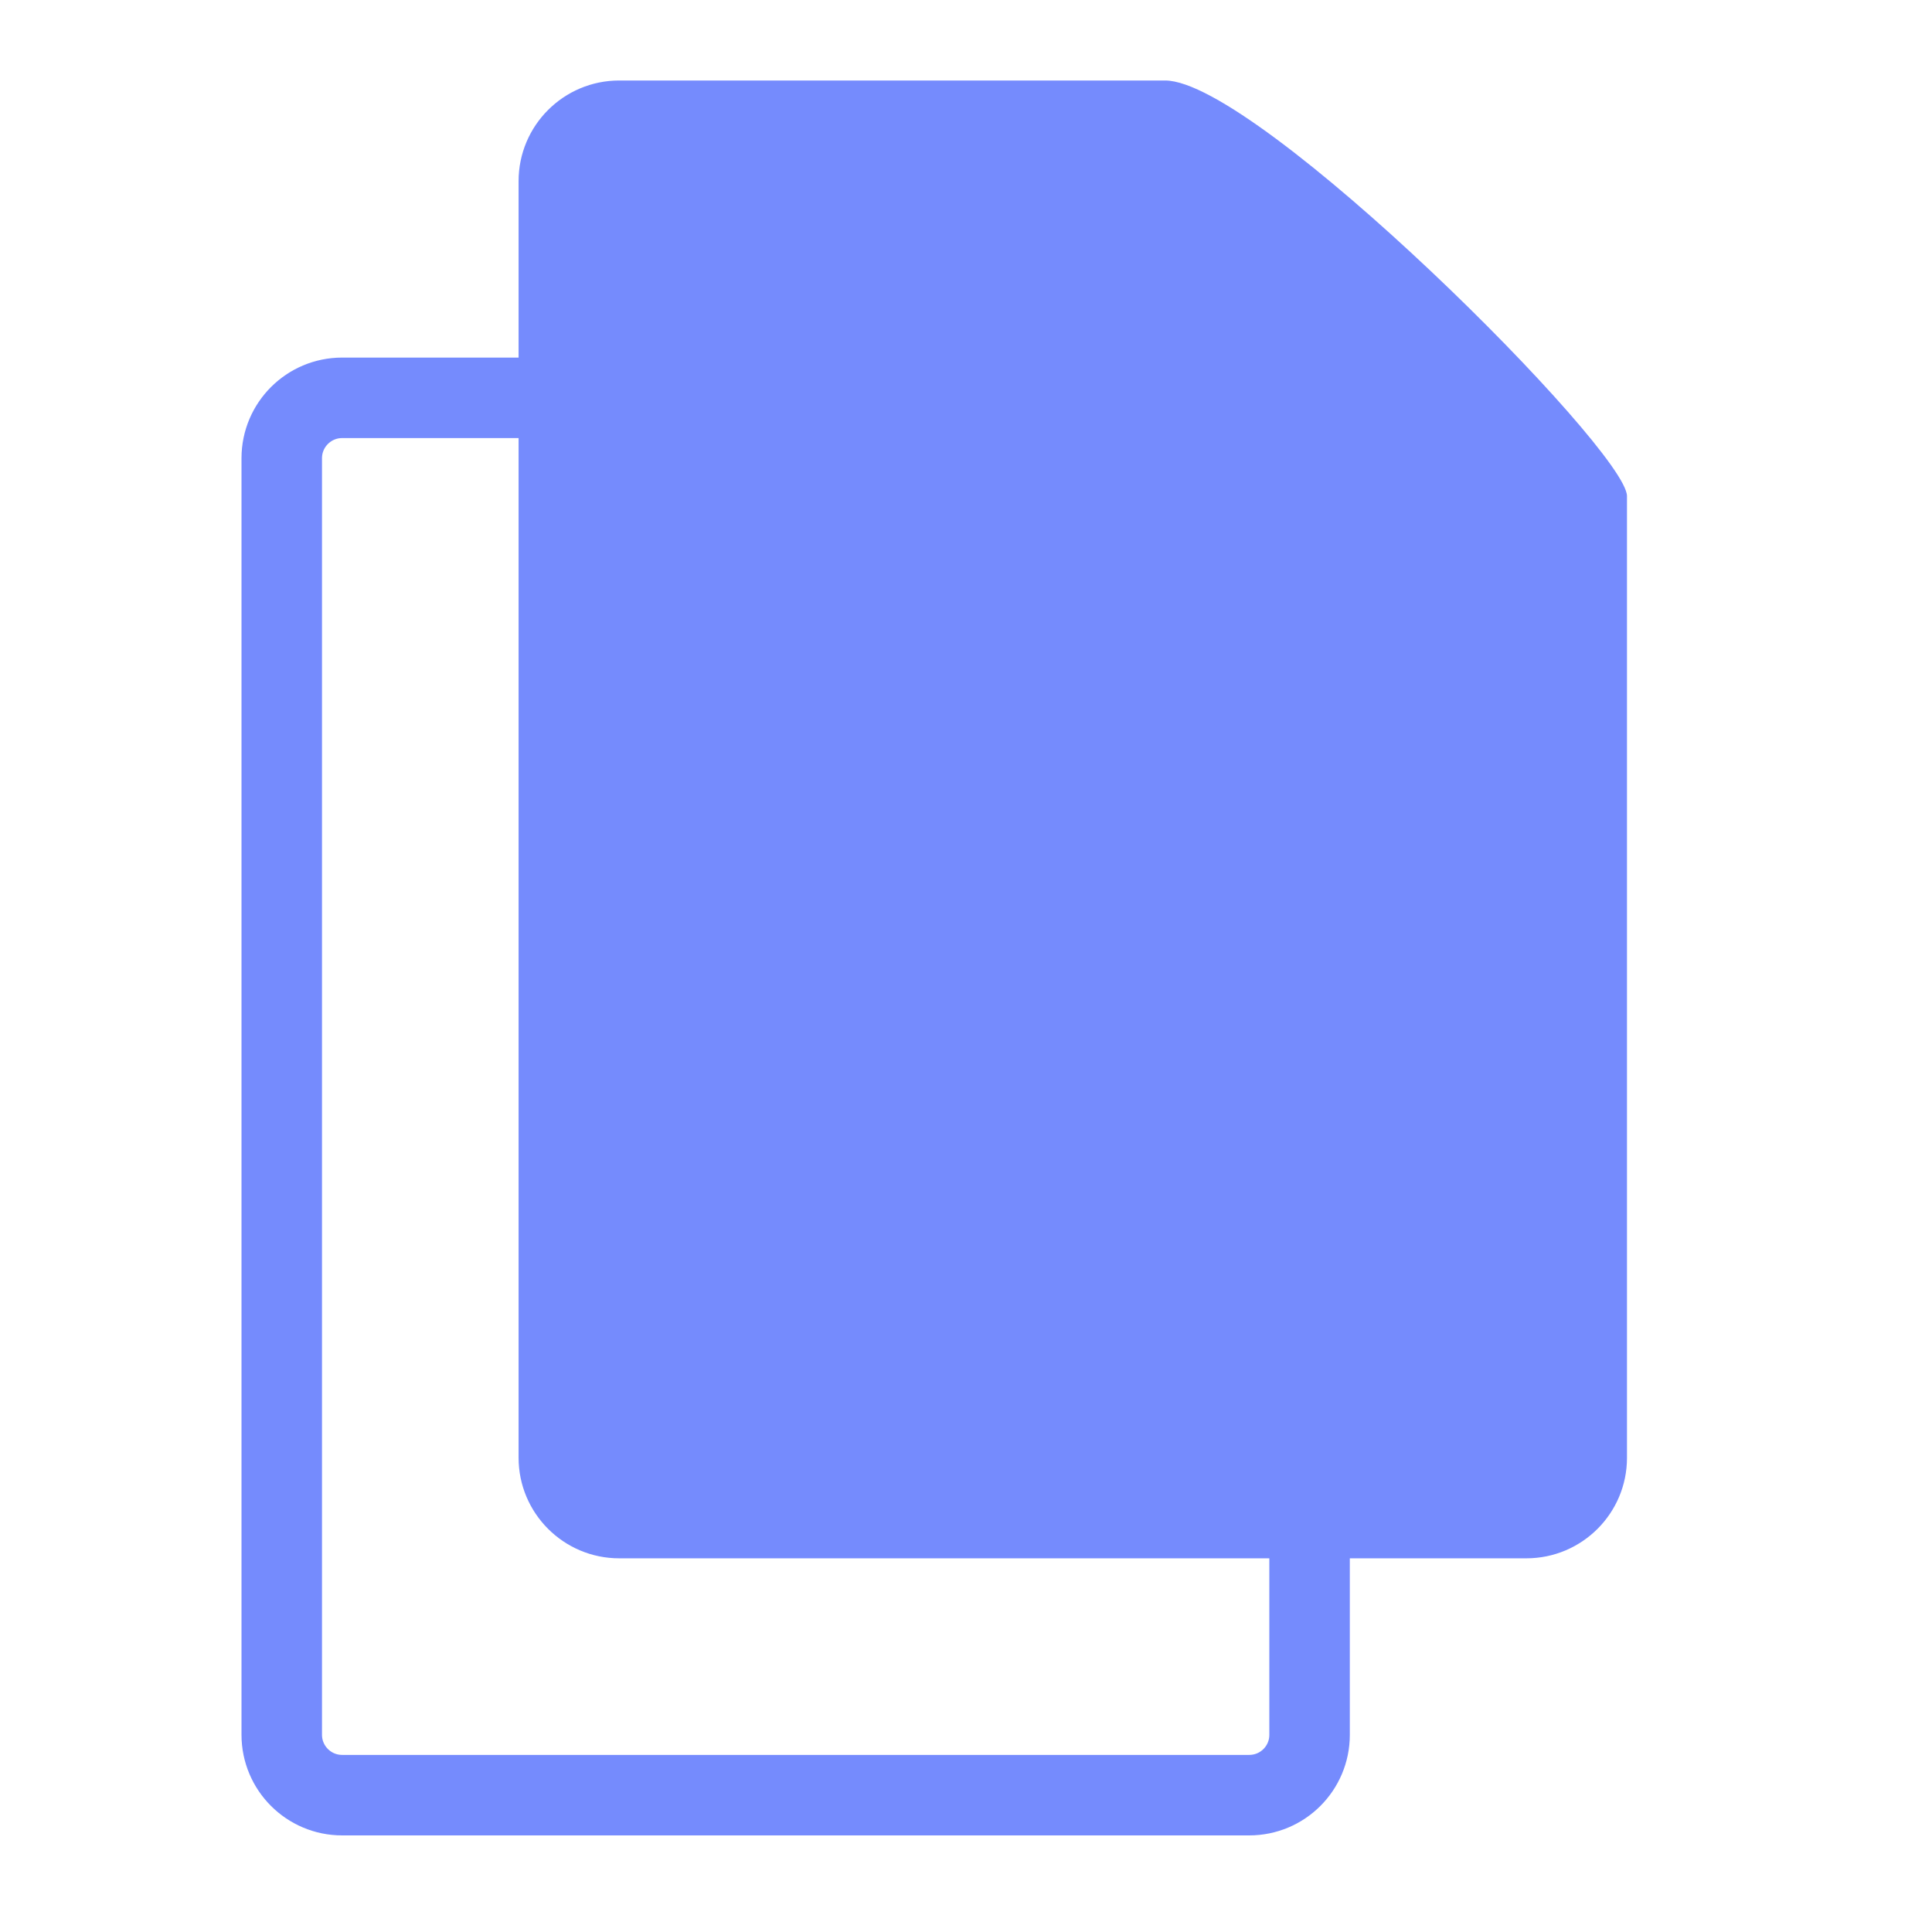<svg width="24" height="24" viewBox="0 0 24 24" fill="none" xmlns="http://www.w3.org/2000/svg">
<path d="M14.474 1H7.692C7.002 1 6.442 1.56 6.442 2.25V18.108C6.442 18.798 7.002 19.358 7.692 19.358H18.961C19.651 19.358 20.211 18.799 20.211 18.109V6.163C20.211 5.589 15.621 1 14.474 1Z" fill="#758BFD"/>
<path d="M4.25 4.942H11.031C11.031 4.942 11.031 4.942 11.031 4.942C11.031 4.942 11.058 4.944 11.12 4.966C11.185 4.988 11.268 5.026 11.371 5.081C11.576 5.191 11.828 5.357 12.114 5.57C12.684 5.993 13.35 6.57 13.987 7.172C14.623 7.773 15.222 8.389 15.658 8.886C15.876 9.136 16.047 9.347 16.161 9.508C16.214 9.582 16.248 9.638 16.268 9.675V21.551C16.268 21.965 15.933 22.3 15.518 22.3H4.25C3.836 22.3 3.5 21.964 3.5 21.55V5.692C3.5 5.278 3.836 4.942 4.25 4.942ZM16.285 9.71C16.285 9.71 16.284 9.708 16.282 9.703C16.285 9.708 16.286 9.71 16.285 9.71Z" stroke="#758BFD" stroke-linejoin="round"/>
</svg>
